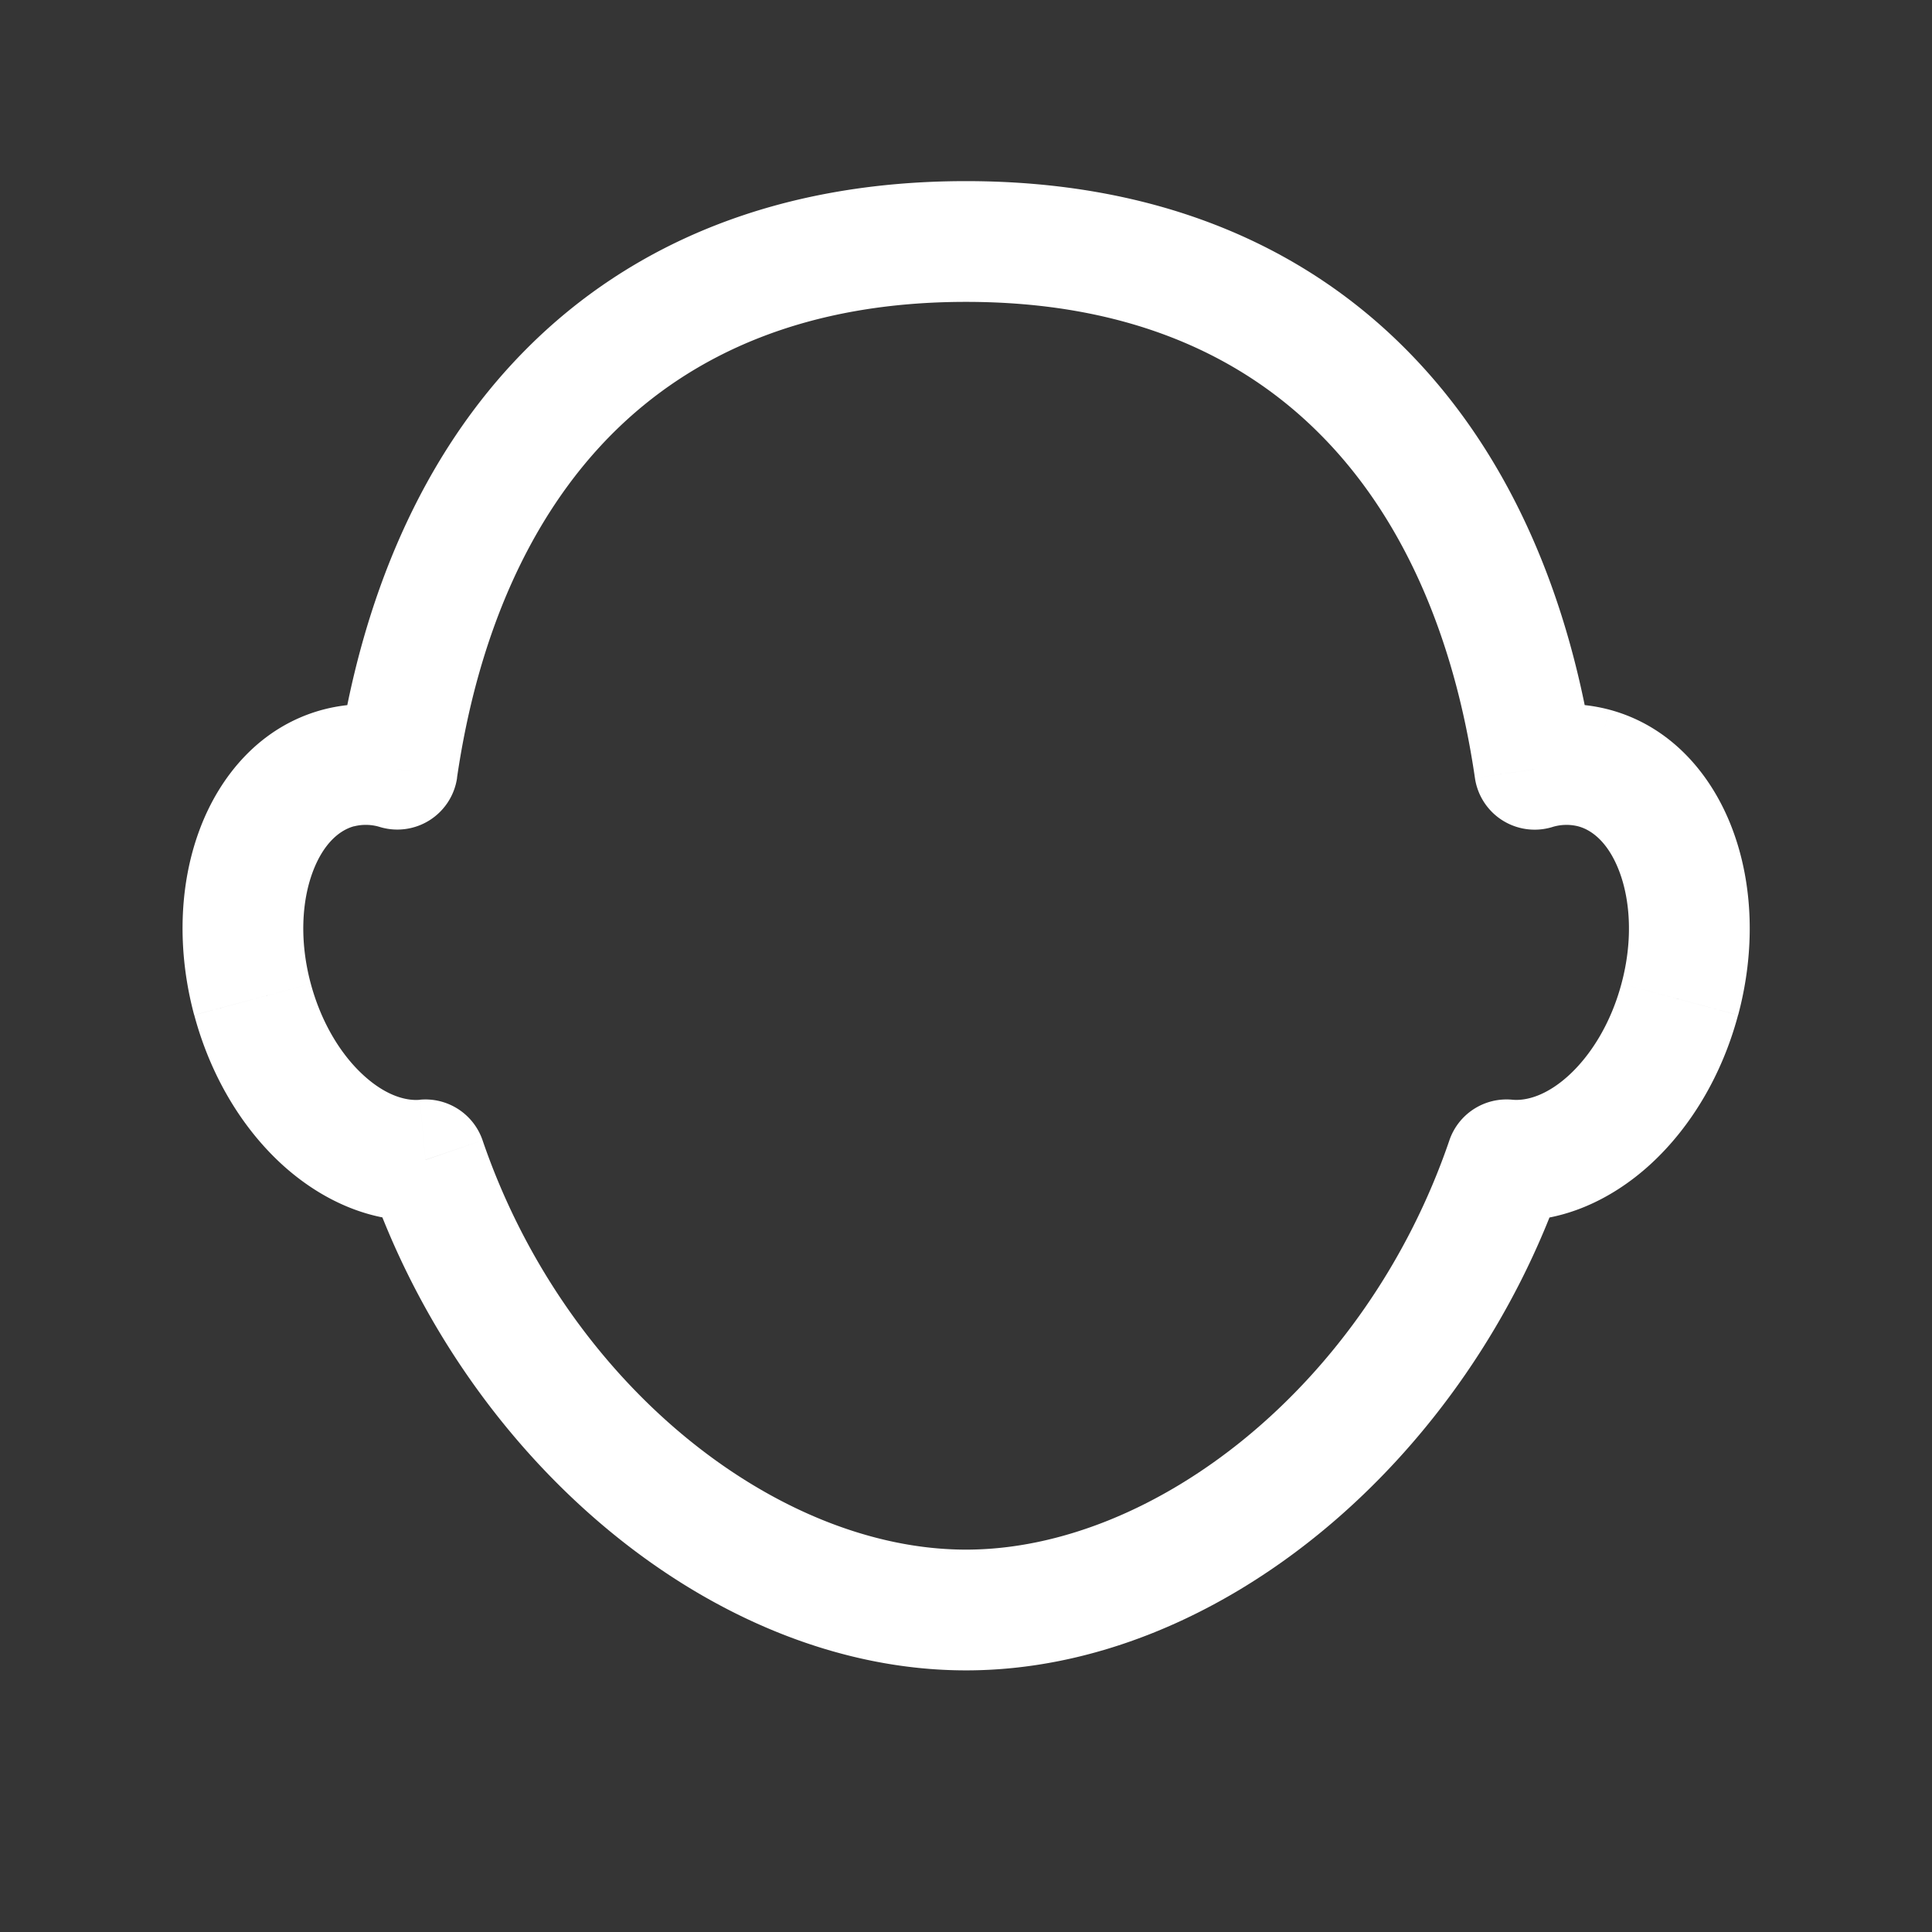 <svg xmlns="http://www.w3.org/2000/svg" width="24" height="24" fill="none"><rect width="100%" height="100%" fill="#333333" stroke="none"/><path fill="#fff" fill-opacity=".01" d="M24 0v24H0V0z"/><path fill="#FFFFFF" d="m18.715 14.408.071-.747a.75.75 0 0 0-.781.504zm-13.43 0 .71-.242a.75.75 0 0 0-.779-.505zm-2.148-1.993-.724.194zM4.205 9.54l-.194-.724zm.73.015-.21.72a.75.75 0 0 0 .953-.612zm14.13.001-.743.108a.75.75 0 0 0 .954.612zm.734-.016-.194.725zm1.068 2.875-.725-.194zm-2.862 1.75c-1.04 3.045-3.67 5.085-6.005 5.085v1.5c3.142 0 6.235-2.62 7.424-6.1zM12 19.25c-2.335 0-4.964-2.04-6.005-5.084l-1.42.485C5.766 18.131 8.86 20.75 12 20.75zm-9.587-6.641c.198.741.582 1.388 1.081 1.848.496.456 1.15.764 1.86.698l-.138-1.493c-.177.016-.431-.056-.705-.309-.271-.249-.517-.64-.65-1.132zM4.01 8.816c-.77.206-1.28.815-1.532 1.495-.254.683-.28 1.498-.066 2.298l1.449-.388c-.144-.534-.11-1.03.023-1.387.134-.36.337-.522.514-.57zm1.135.019a2.094 2.094 0 0 0-1.135-.019l.388 1.449a.596.596 0 0 1 .327.01zm.532.828c.258-1.768.902-3.241 1.92-4.266C8.603 4.386 10.032 3.75 12 3.75v-1.5c-2.32 0-4.148.763-5.466 2.09-1.305 1.313-2.05 3.118-2.34 5.107zM12 3.75c1.968 0 3.398.636 4.402 1.648 1.019 1.024 1.662 2.498 1.92 4.266l1.484-.216c-.29-1.99-1.034-3.794-2.34-5.108C16.149 3.013 14.32 2.25 12 2.25zm7.276 6.526a.596.596 0 0 1 .329-.011l.388-1.449a2.095 2.095 0 0 0-1.14.02zm.329-.011c.177.047.38.209.514.569.133.358.167.853.023 1.387l1.45.388c.214-.8.187-1.615-.067-2.297-.252-.68-.762-1.29-1.532-1.496zm.537 1.956c-.132.493-.379.884-.65 1.134-.274.252-.528.323-.706.306l-.143 1.494c.711.068 1.368-.24 1.864-.696.5-.46.886-1.108 1.084-1.85z"/></svg>